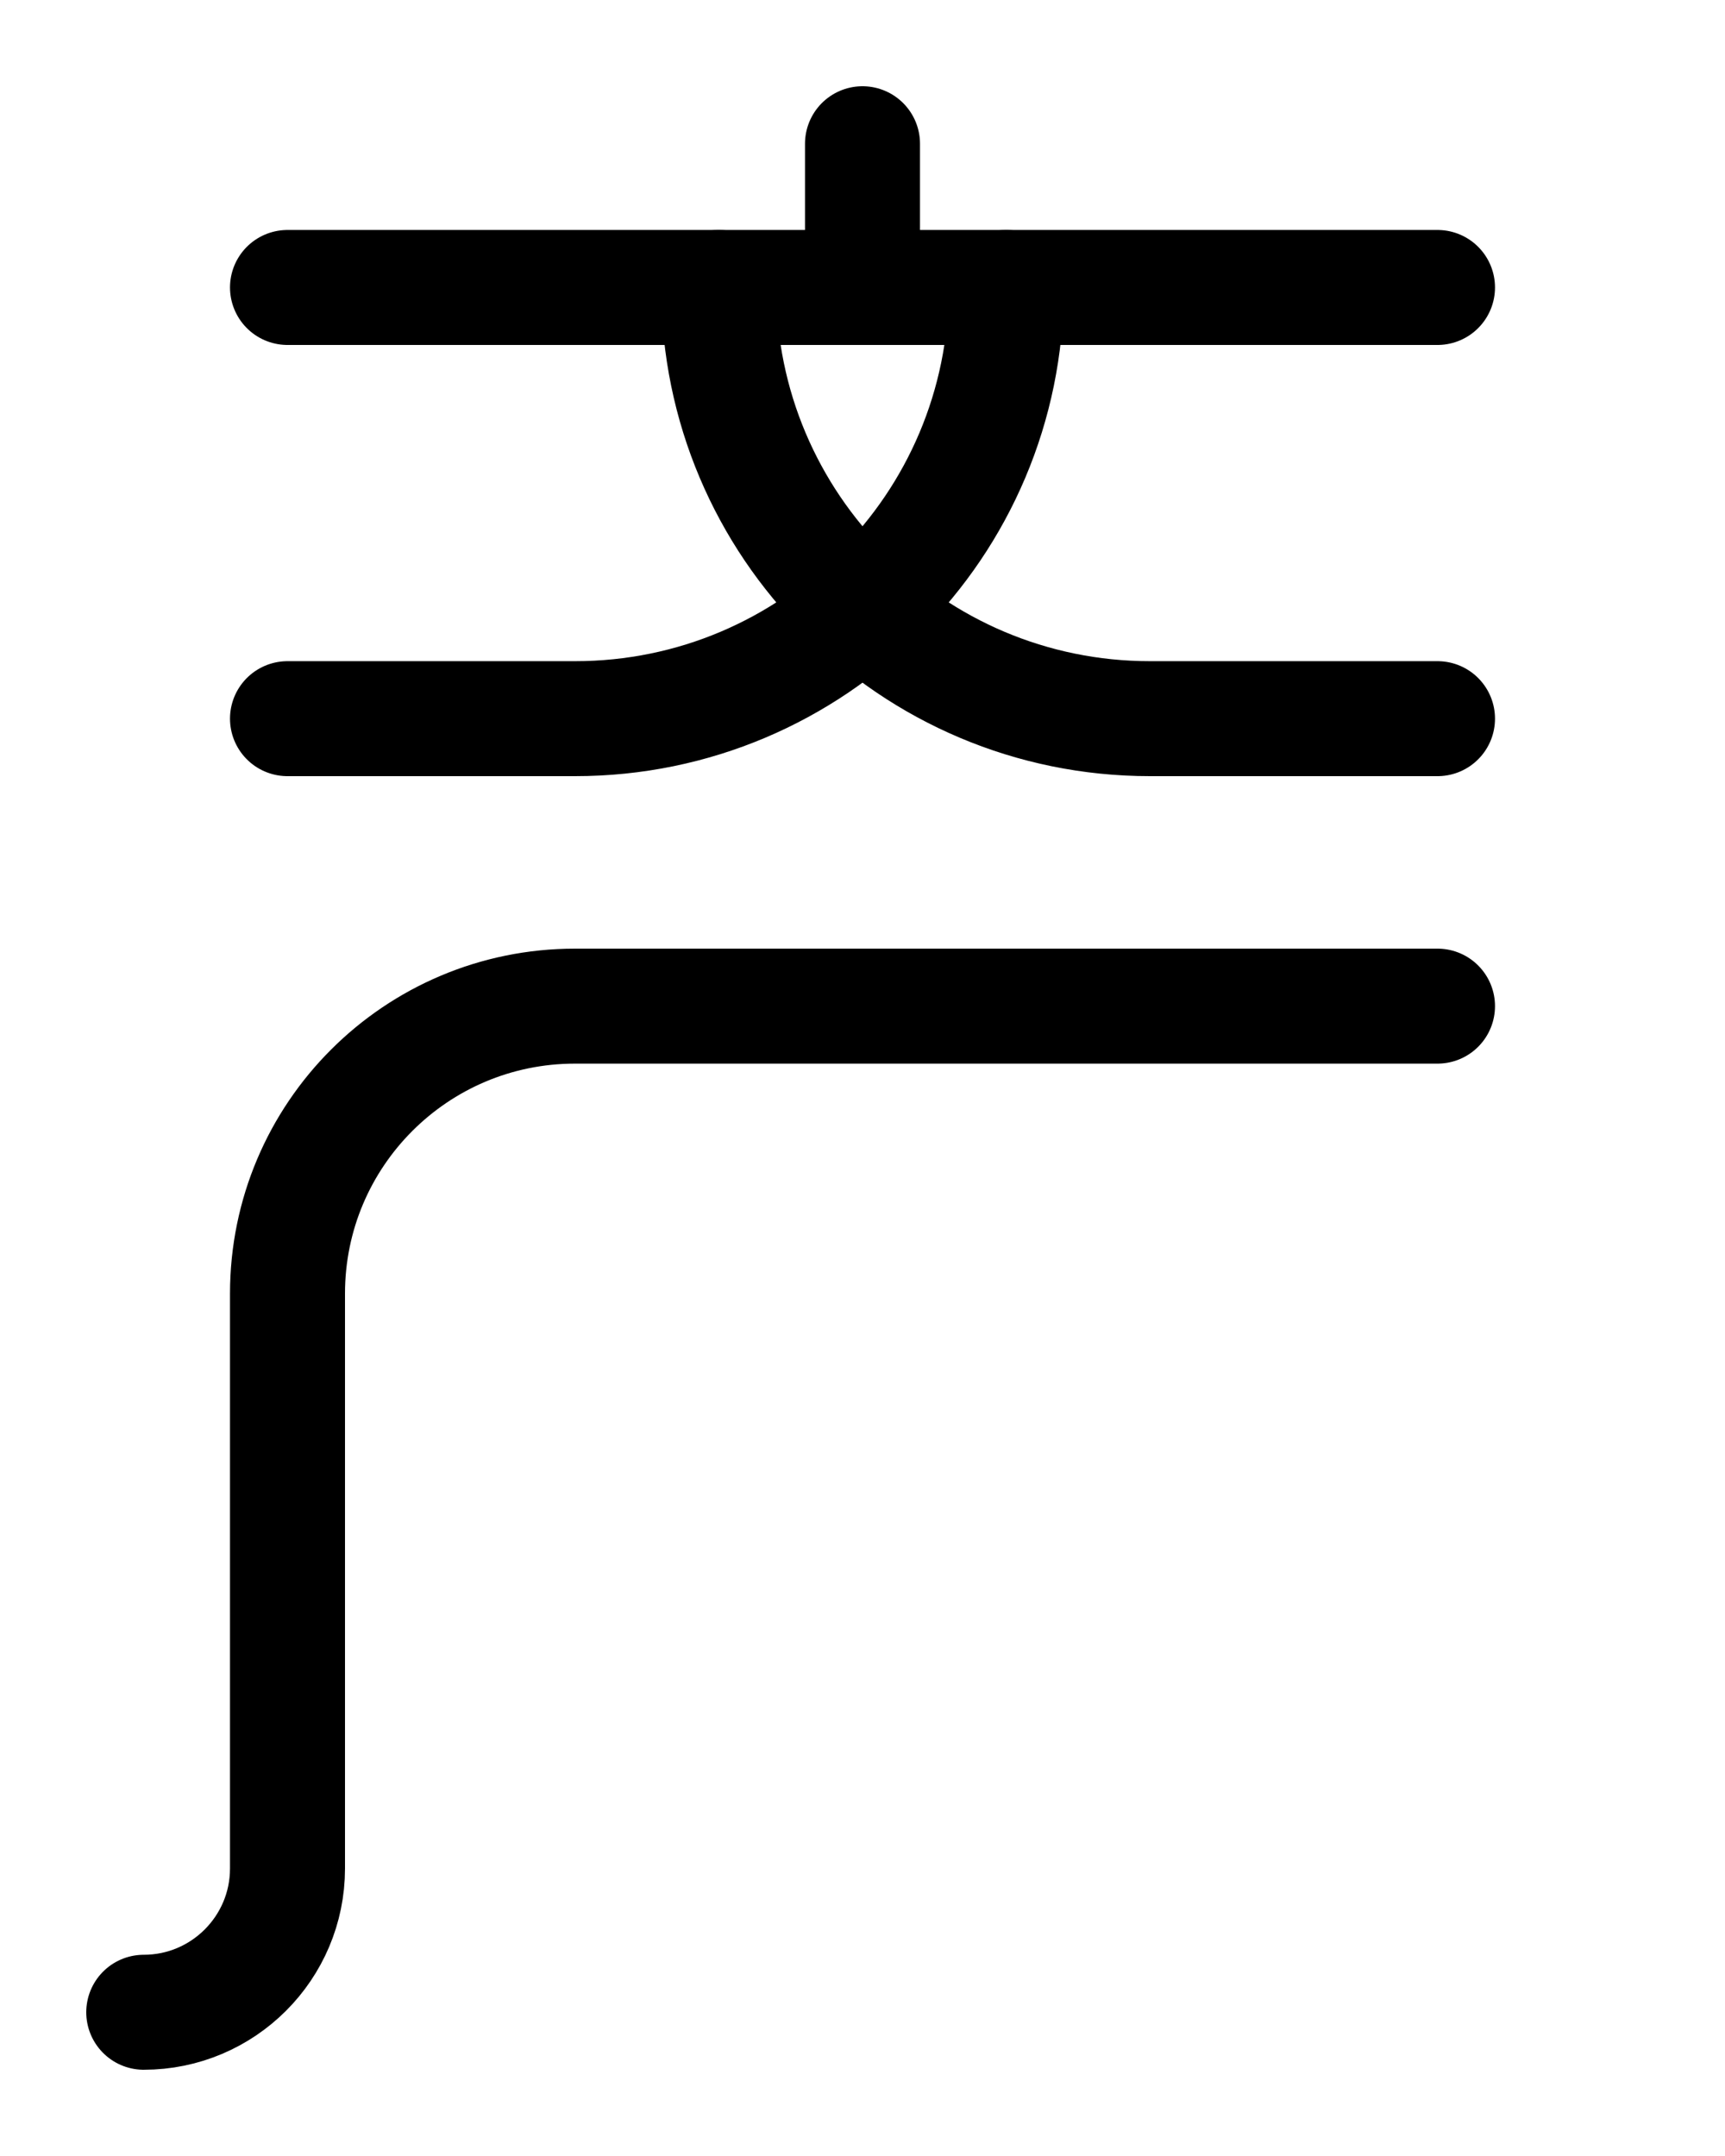 <?xml version="1.0" encoding="utf-8"?>
<!-- Generator: Adobe Illustrator 26.0.0, SVG Export Plug-In . SVG Version: 6.00 Build 0)  -->
<svg version="1.1" id="图层_1" xmlns="http://www.w3.org/2000/svg" xmlns:xlink="http://www.w3.org/1999/xlink" x="0px" y="0px"
	 viewBox="0 0 720 900" style="enable-background:new 0 0 720 900;" xml:space="preserve">
<style type="text/css">
	.st0{fill:none;stroke:#000000;stroke-width:48;stroke-linecap:round;stroke-linejoin:round;stroke-miterlimit:10;}
</style>
<line class="st0" x1="120" y1="120" x2="600" y2="120"/>
<line class="st0" x1="360" y1="60" x2="360" y2="120"/>
<path class="st0" d="M300,120c0,99.4,80.6,180,180,180h120"/>
<path class="st0" d="M420,120c0,99.4-80.6,180-180,180H120"/>
<path class="st0" d="M600,420H240c-66.3,0-120,53.7-120,120v240c0,33.1-26.9,60-60,60"/>
</svg>
